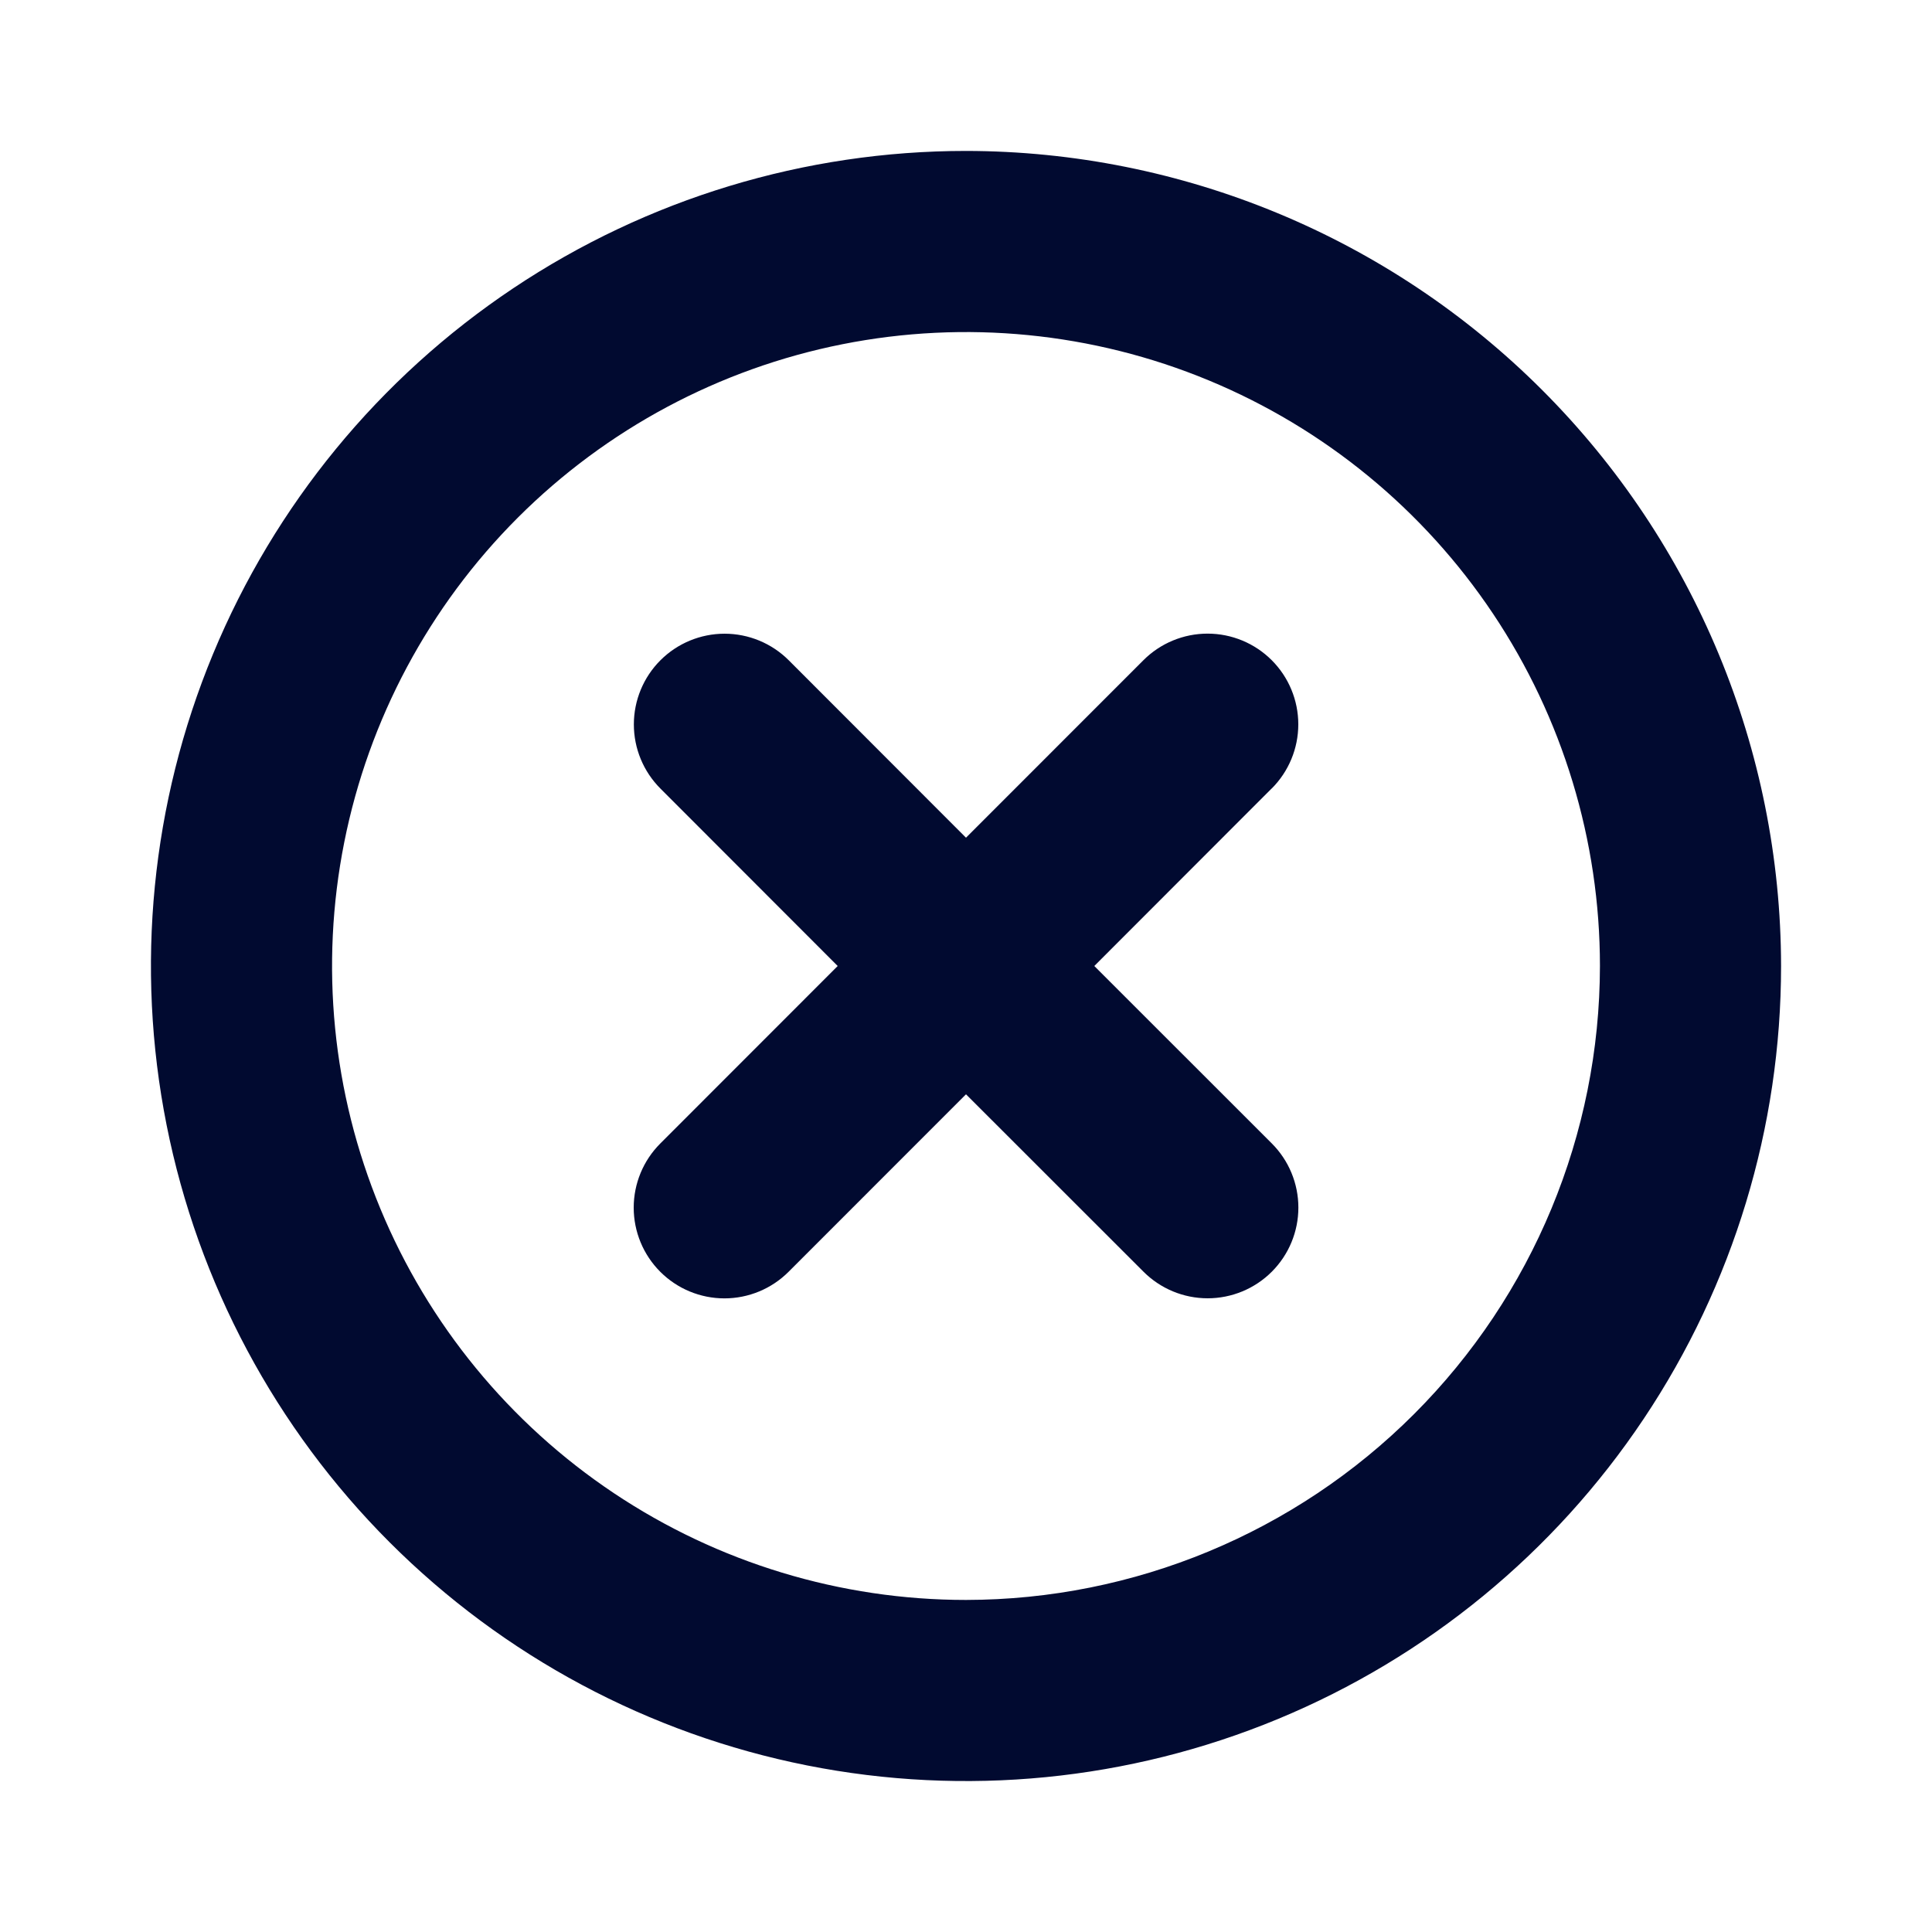 <svg width="196" height="196" viewBox="0 0 196 196" fill="none" xmlns="http://www.w3.org/2000/svg">
<path d="M129 80L111.016 98L129.023 116C130.749 117.726 131.719 120.067 131.719 122.508C131.719 124.949 130.749 127.289 129.023 129.015C127.297 130.741 124.956 131.711 122.515 131.711C120.074 131.711 117.734 130.741 116.008 129.015L98 111.016L80 129.023C78.274 130.749 75.933 131.719 73.492 131.719C71.052 131.719 68.71 130.749 66.985 129.023C65.259 127.297 64.289 124.956 64.289 122.515C64.289 120.074 65.259 117.733 66.985 116.008L84.984 98L67 80C66.145 79.145 65.467 78.131 65.005 77.014C64.542 75.898 64.304 74.701 64.304 73.492C64.304 71.051 65.274 68.71 67 66.984C68.726 65.259 71.067 64.289 73.508 64.289C75.949 64.289 78.29 65.259 80.016 66.984L98 84.984L116 66.977C117.726 65.251 120.067 64.281 122.508 64.281C124.949 64.281 127.29 65.251 129.016 66.977C130.741 68.703 131.711 71.044 131.711 73.485C131.711 75.926 130.741 78.266 129.016 79.993L129 80ZM180.688 98C180.688 114.354 175.838 130.341 166.752 143.939C157.666 157.537 144.752 168.135 129.643 174.393C114.534 180.652 97.908 182.289 81.868 179.099C65.829 175.908 51.095 168.033 39.531 156.469C27.967 144.905 20.092 130.171 16.901 114.132C13.711 98.092 15.348 81.466 21.607 66.357C27.865 51.248 38.463 38.334 52.061 29.248C65.659 20.162 81.646 15.312 98 15.312C119.923 15.337 140.94 24.056 156.442 39.558C171.944 55.06 180.663 76.077 180.688 98ZM162.313 98C162.313 85.28 158.541 72.846 151.474 62.27C144.407 51.694 134.363 43.451 122.611 38.583C110.86 33.715 97.929 32.442 85.453 34.923C72.978 37.405 61.519 43.53 52.524 52.524C43.53 61.519 37.405 72.978 34.923 85.453C32.442 97.929 33.715 110.86 38.583 122.611C43.451 134.363 51.694 144.407 62.27 151.474C72.846 158.541 85.28 162.313 98 162.313C115.051 162.294 131.399 155.513 143.456 143.456C155.513 131.399 162.294 115.051 162.313 98Z" fill="#010A30"/>
</svg>
